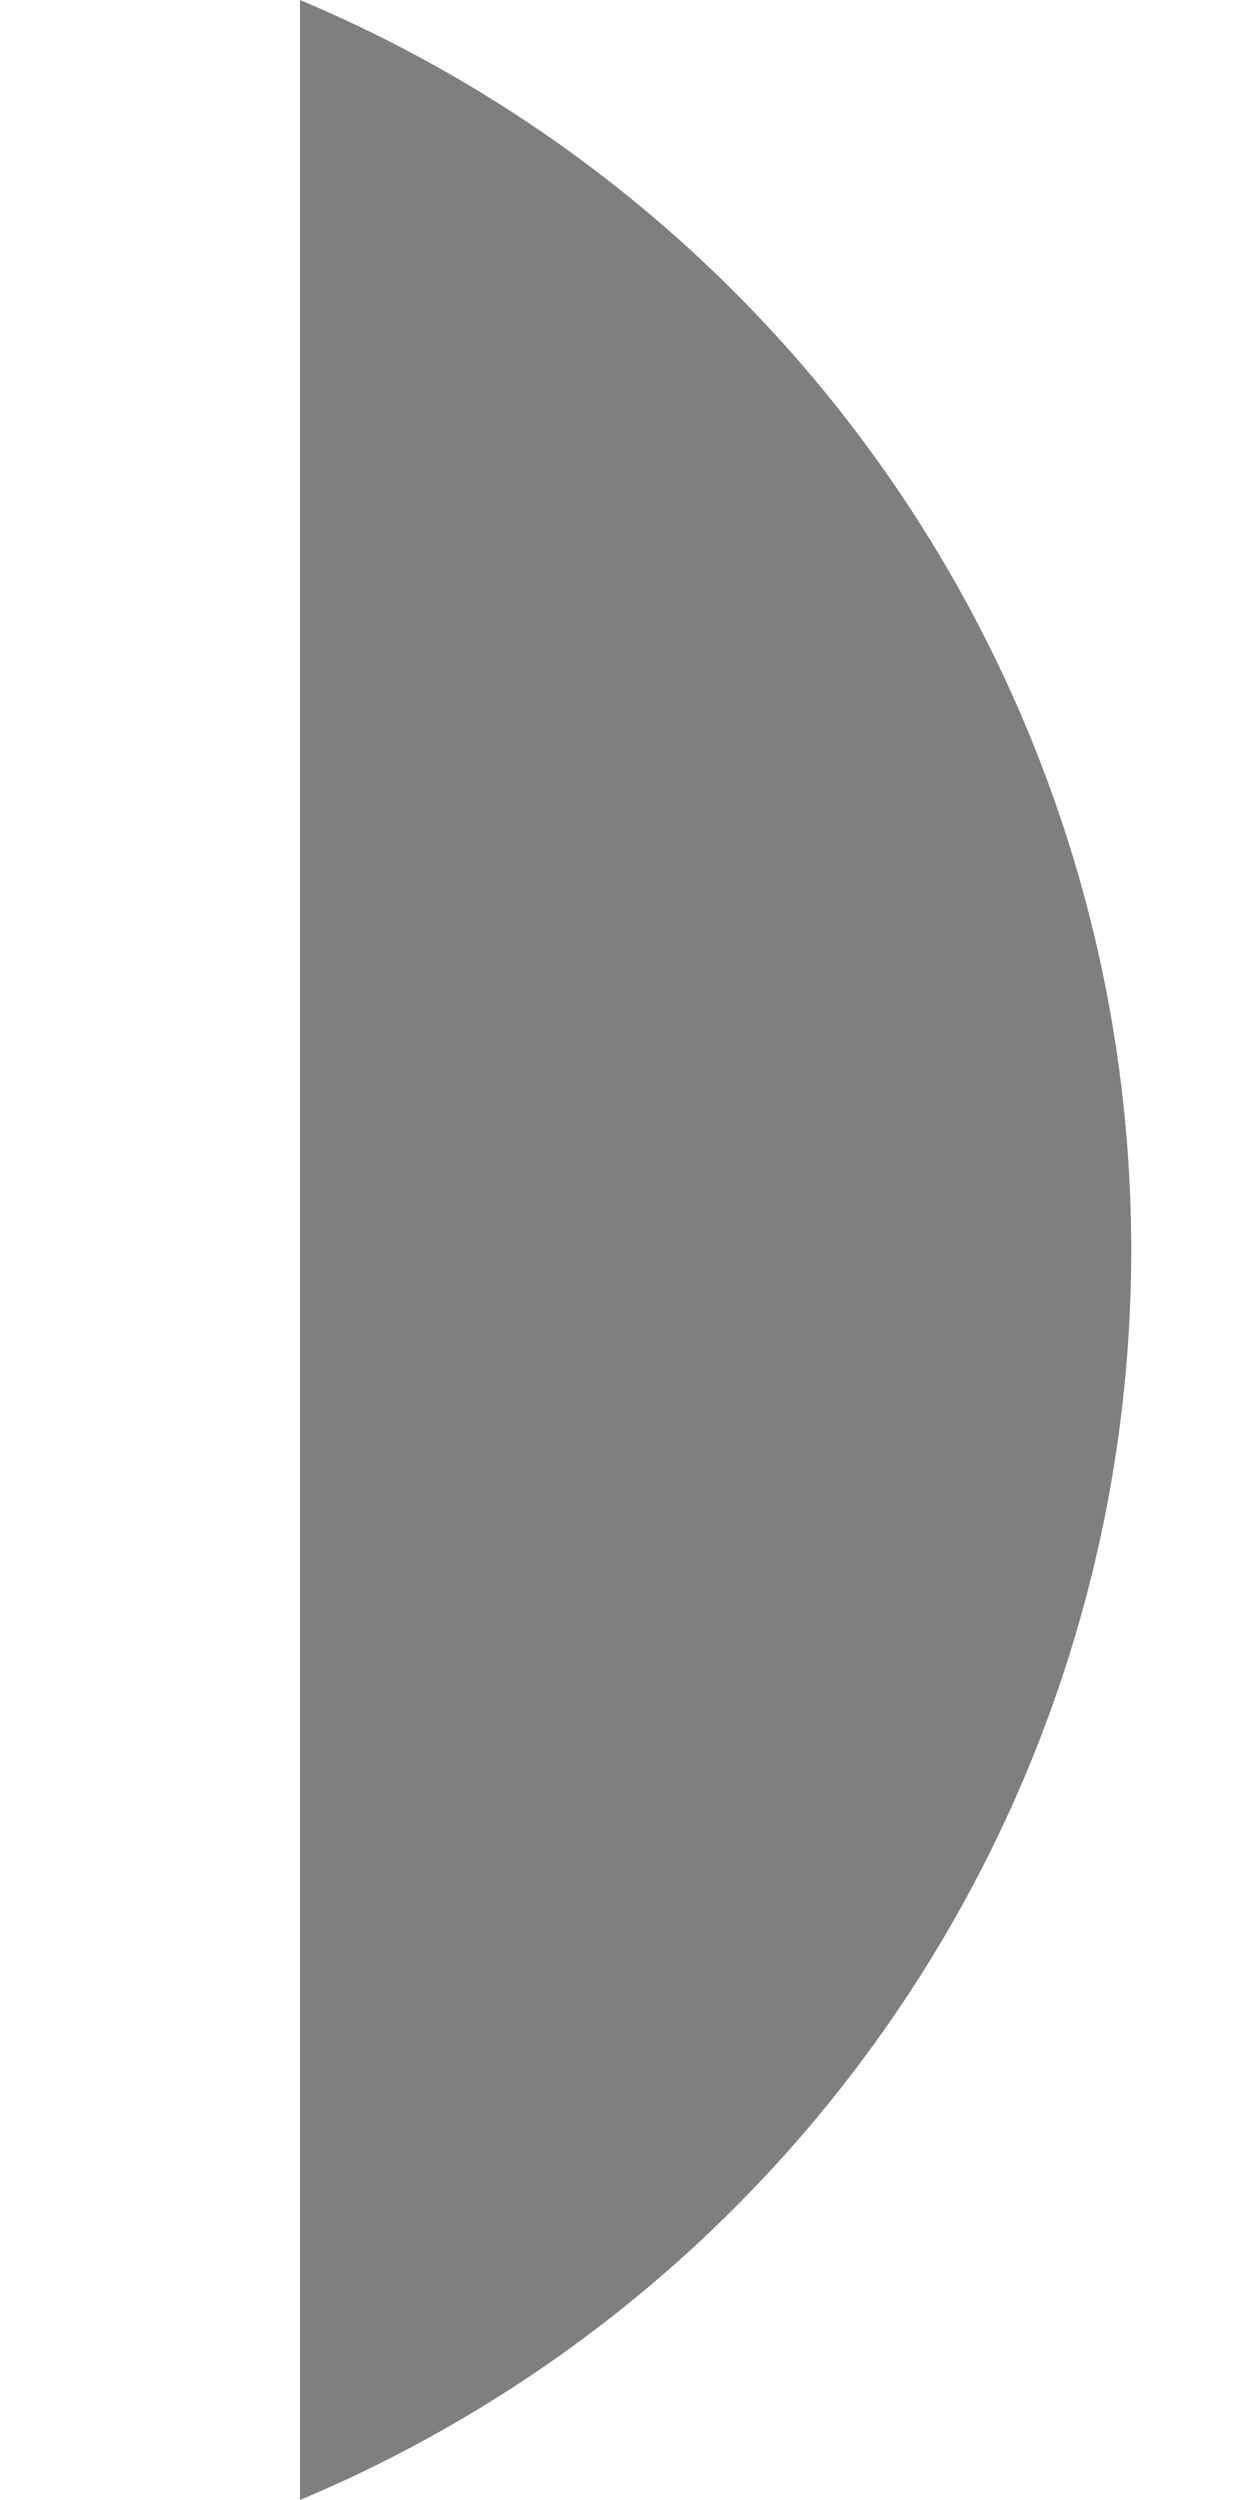 <svg width="2" height="4" viewBox="0 0 2 4" fill="none" xmlns="http://www.w3.org/2000/svg">
<path opacity="0.5" d="M0.48 0V4C1.286 3.661 1.81 2.873 1.81 2C1.81 1.127 1.286 0.339 0.48 0" fill="black"/>
</svg>
